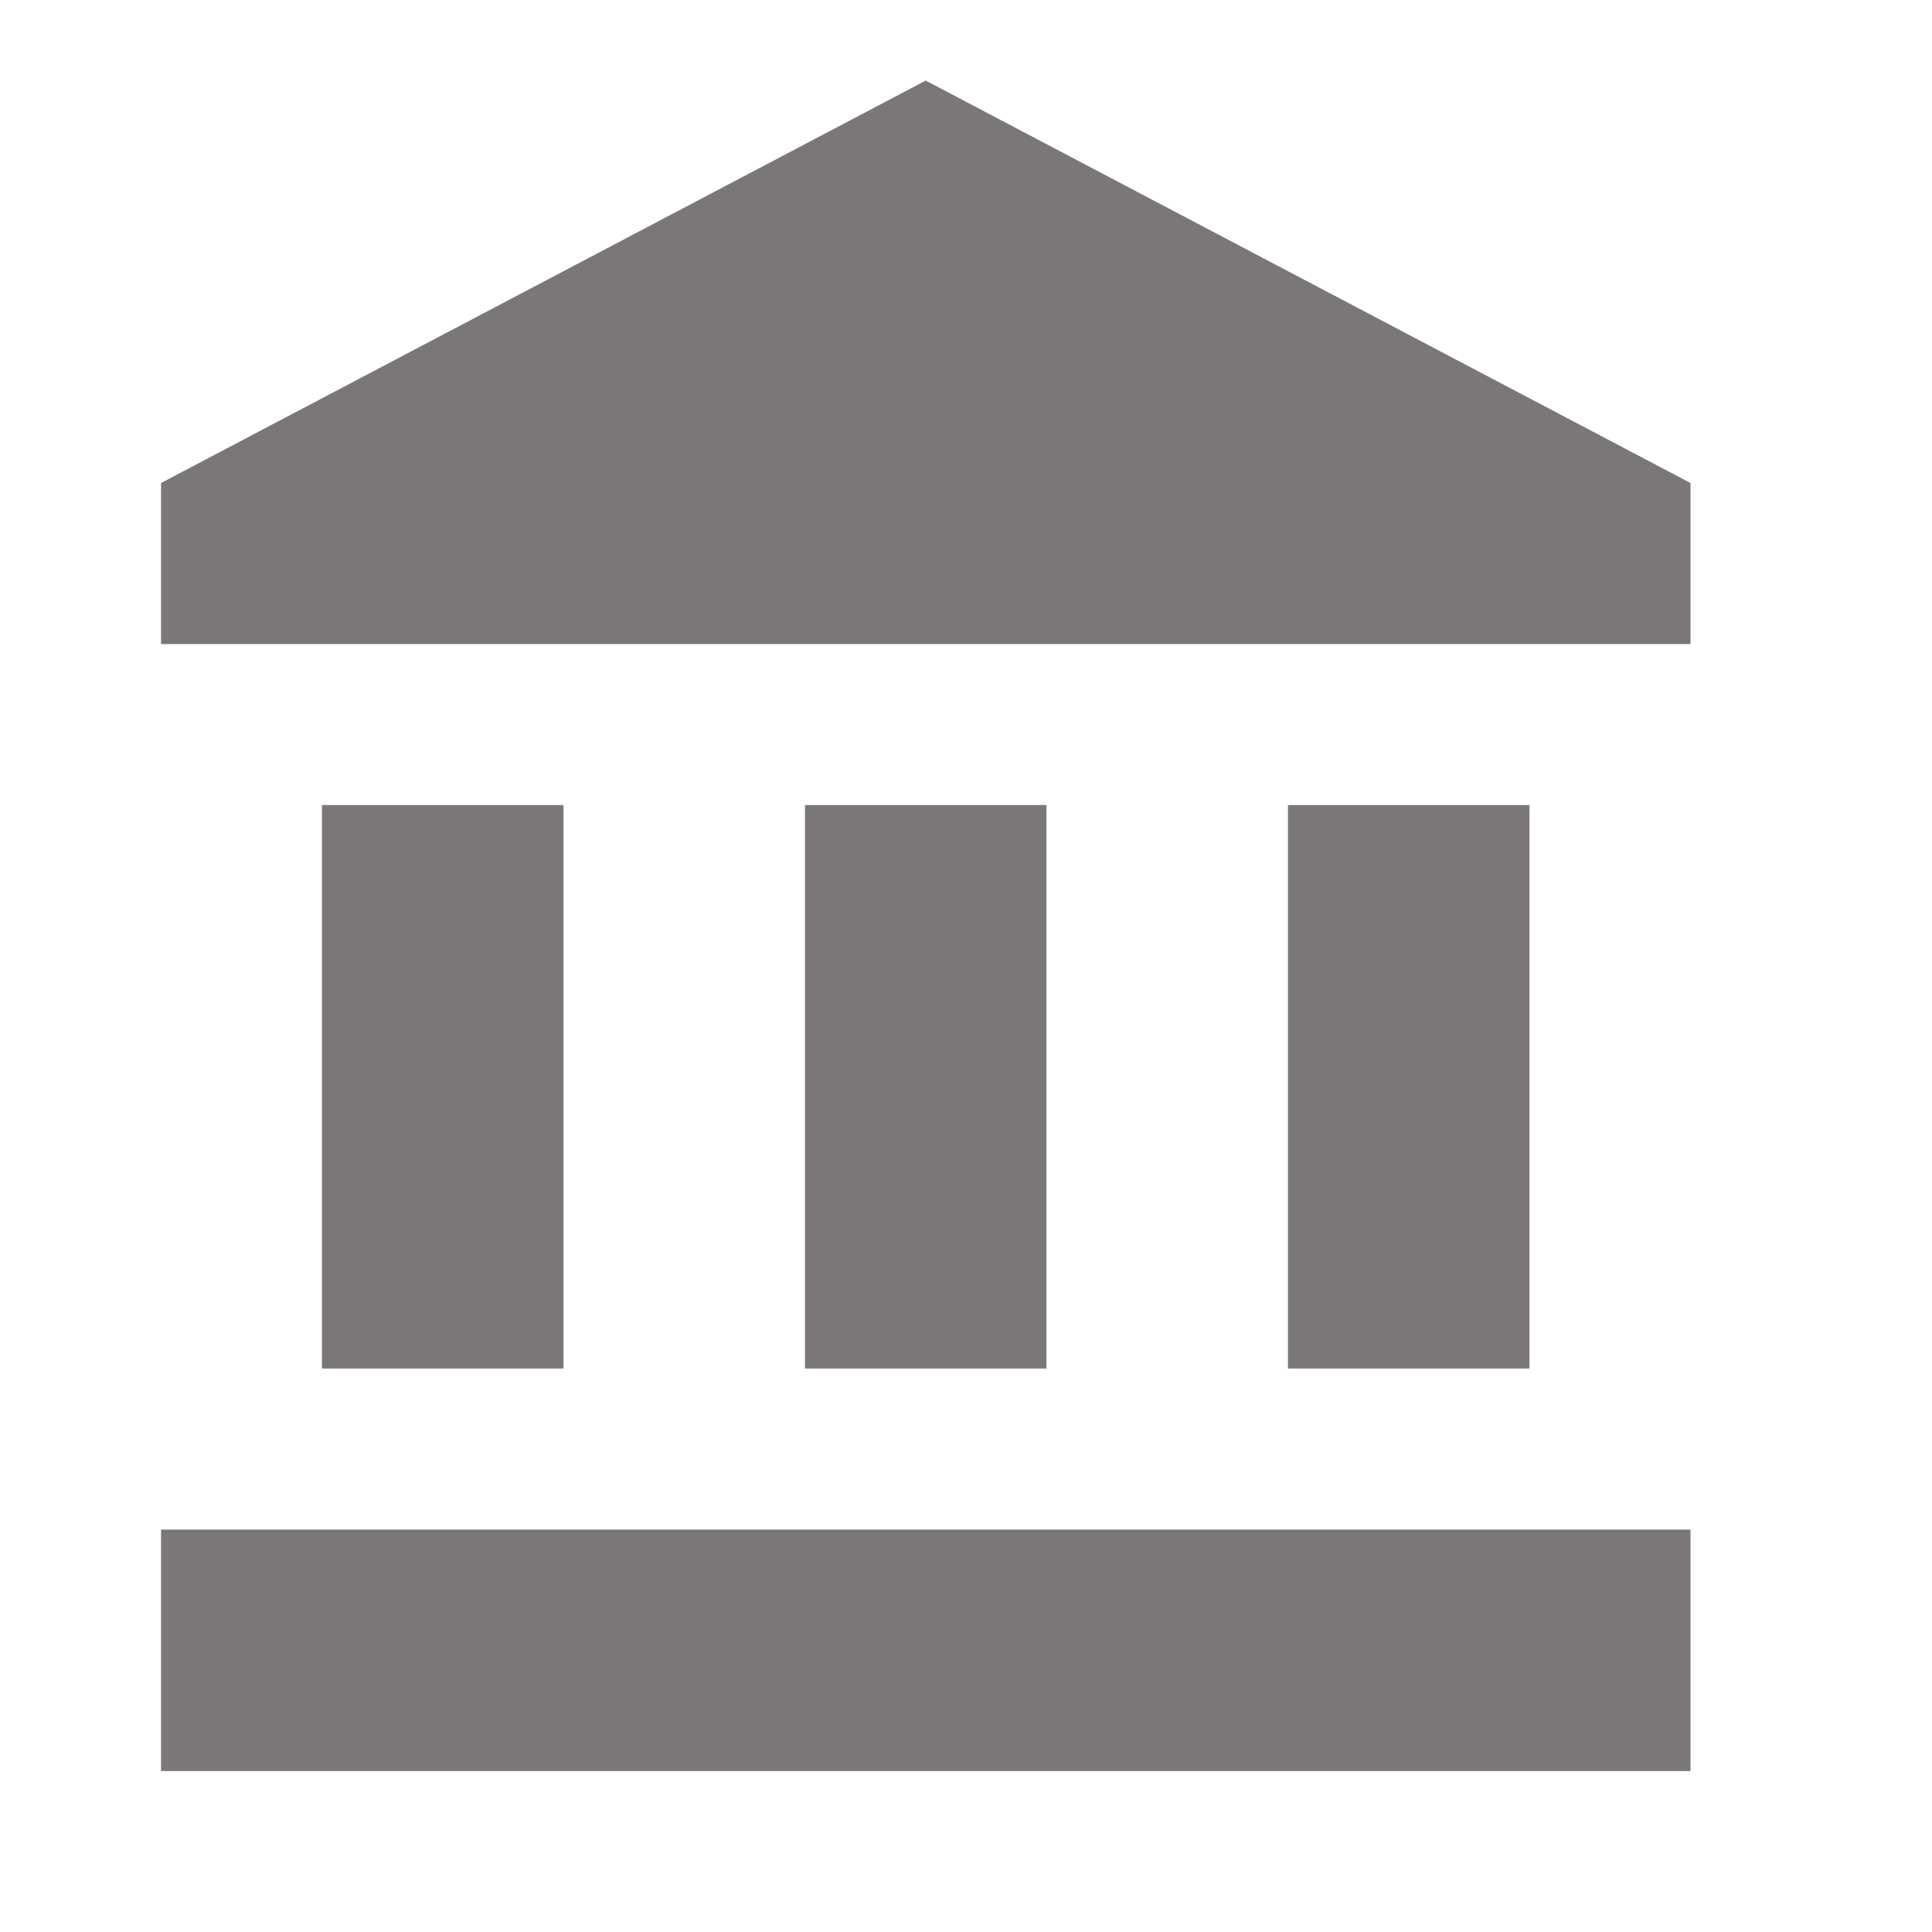 <svg width="20" height="20" viewBox="0 0 20 20" fill="none" xmlns="http://www.w3.org/2000/svg">
<path d="M3.333 8.334V14.167H5.833V8.334H3.333ZM8.333 8.334V14.167H10.833V8.334H8.333ZM1.667 18.334H17.5V15.834H1.667V18.334ZM13.333 8.334V14.167H15.833V8.334H13.333ZM9.583 0.834L1.667 5V6.667H17.5V5L9.583 0.834Z" fill="#7C7777"/>
</svg>
